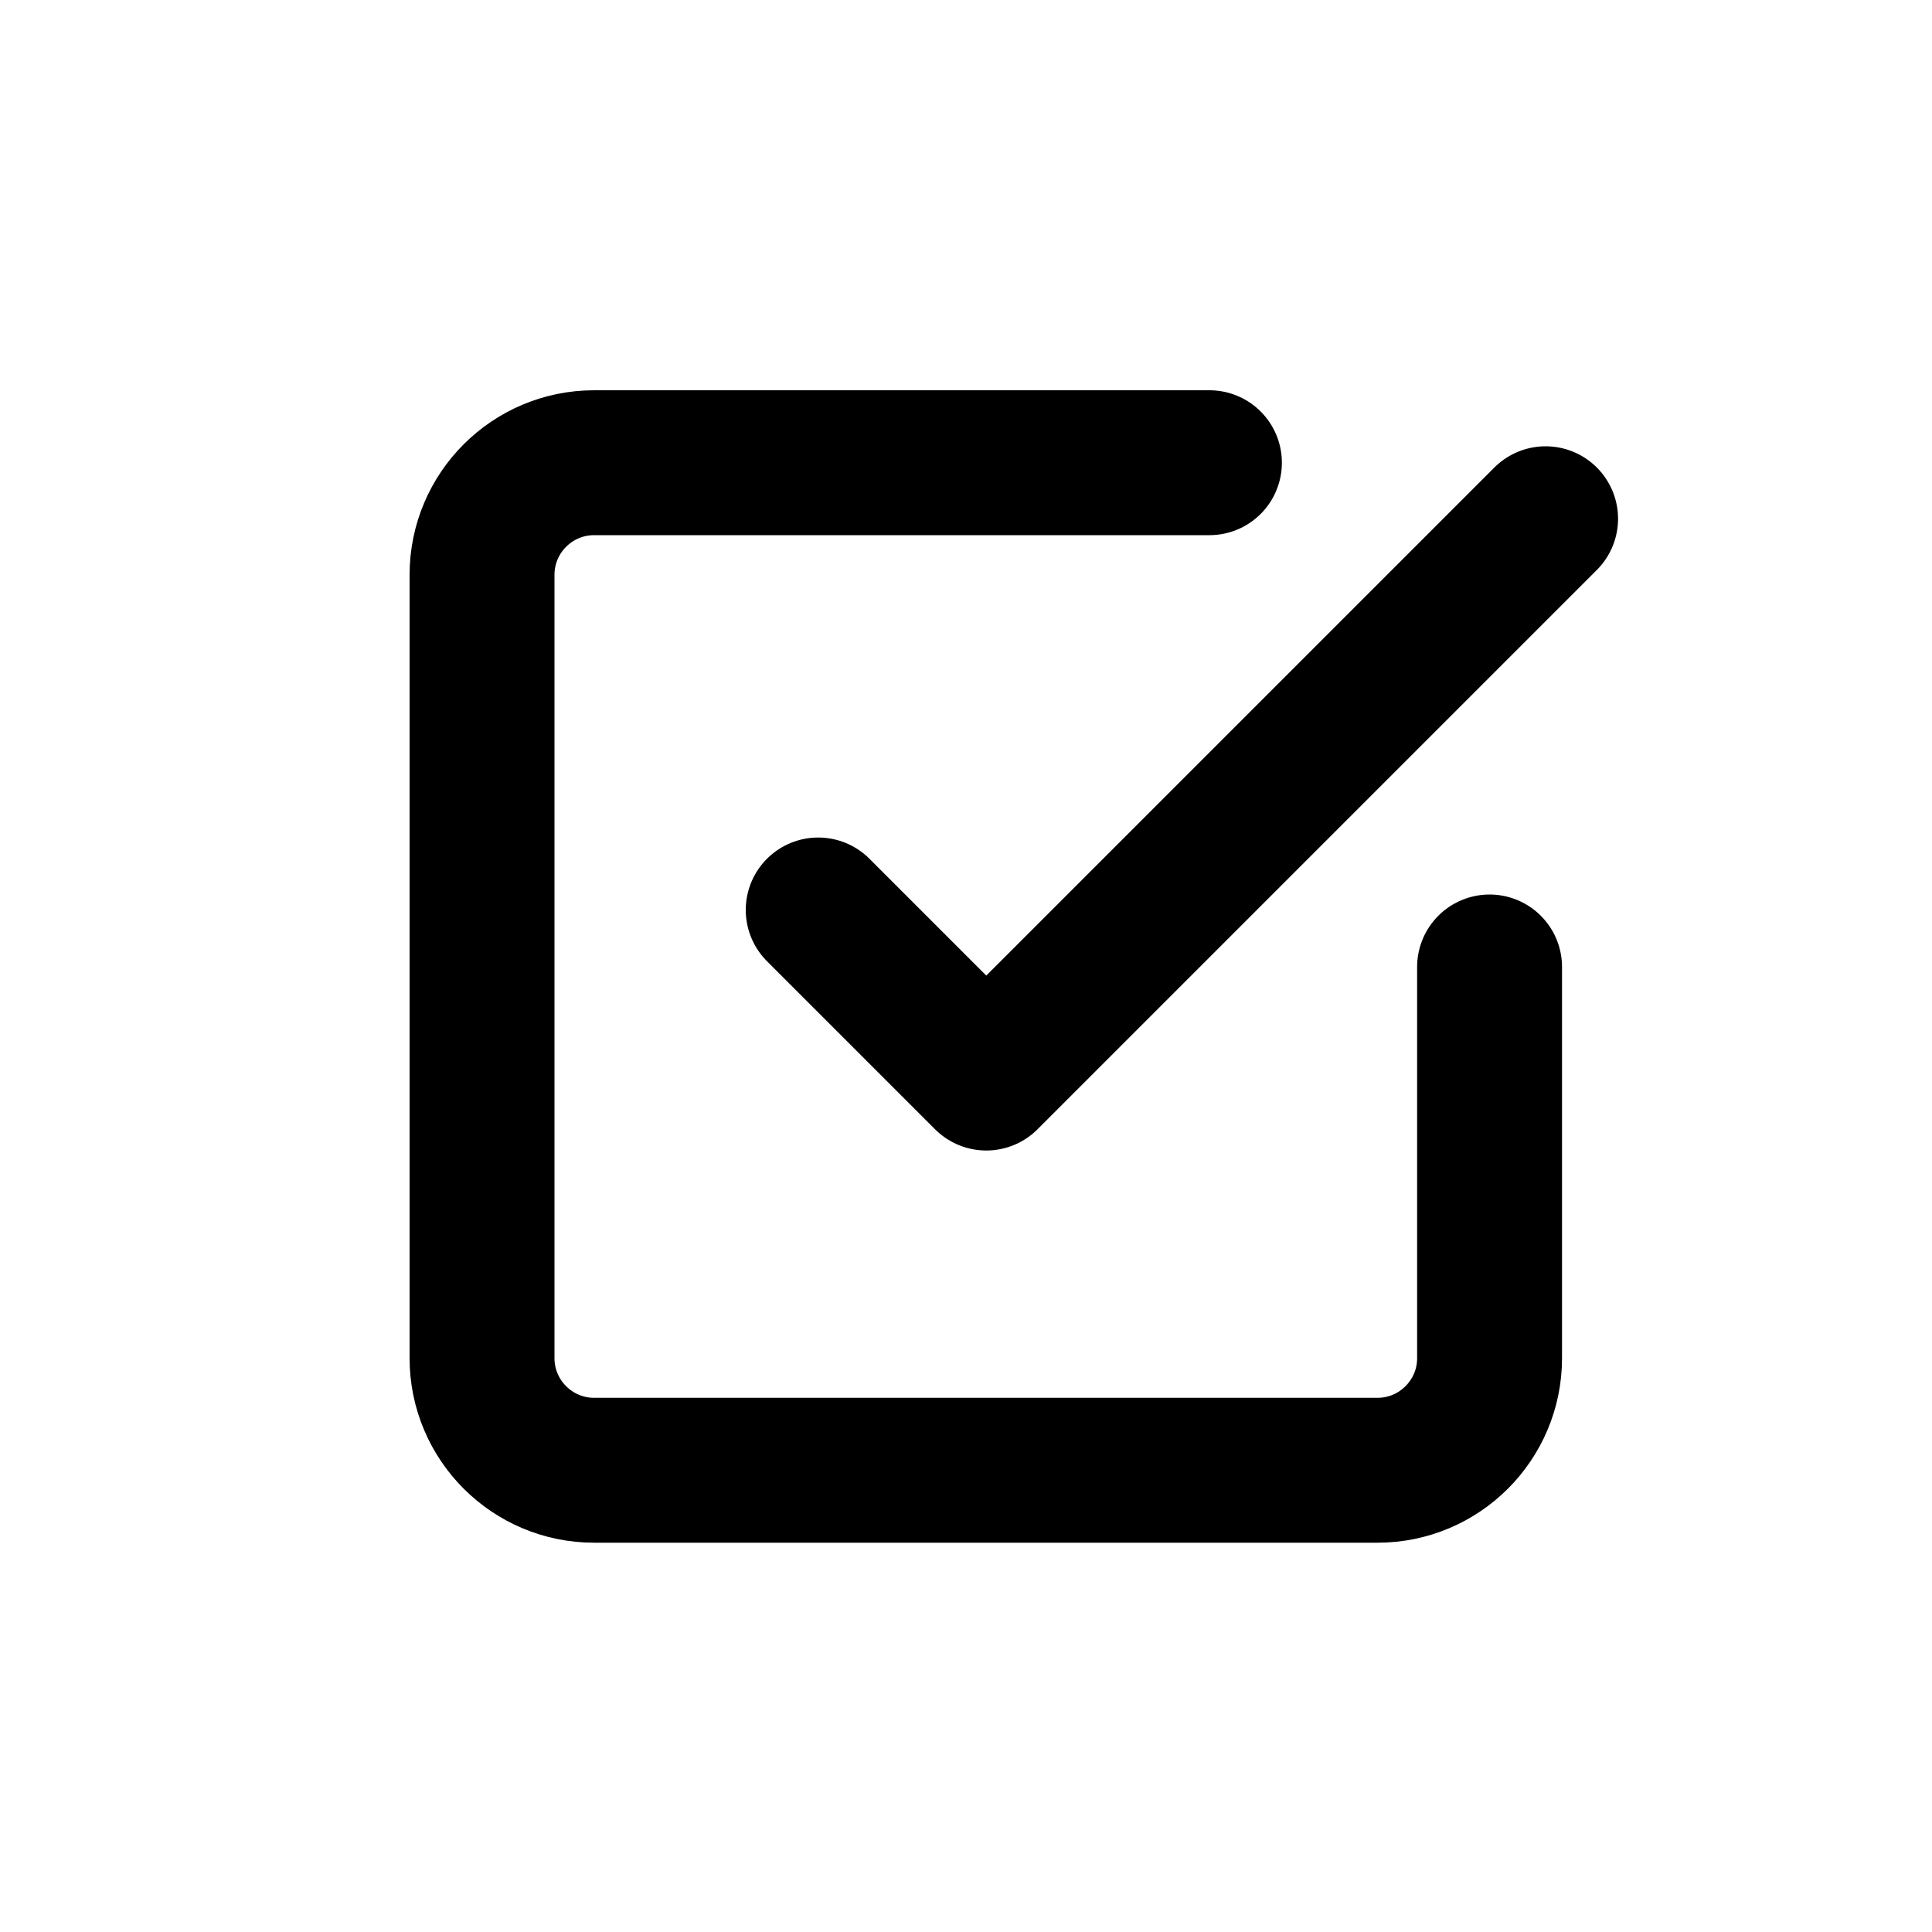 <?xml version="1.0" encoding="UTF-8"?>
<svg id="a" data-name="Layer 1" xmlns="http://www.w3.org/2000/svg" width="20" height="20" viewBox="0 0 20 20">
  <path d="m16,5.37l-5.79,5.79-1.74-1.74m4.05-4.63h-6.37c-.64,0-1.16.52-1.16,1.16v8.11c0,.64.52,1.16,1.16,1.16h8.11c.64,0,1.16-.52,1.16-1.16v-4.05" fill="none" stroke="#000" stroke-linecap="round" stroke-linejoin="round" stroke-width="1.5"/>
</svg>